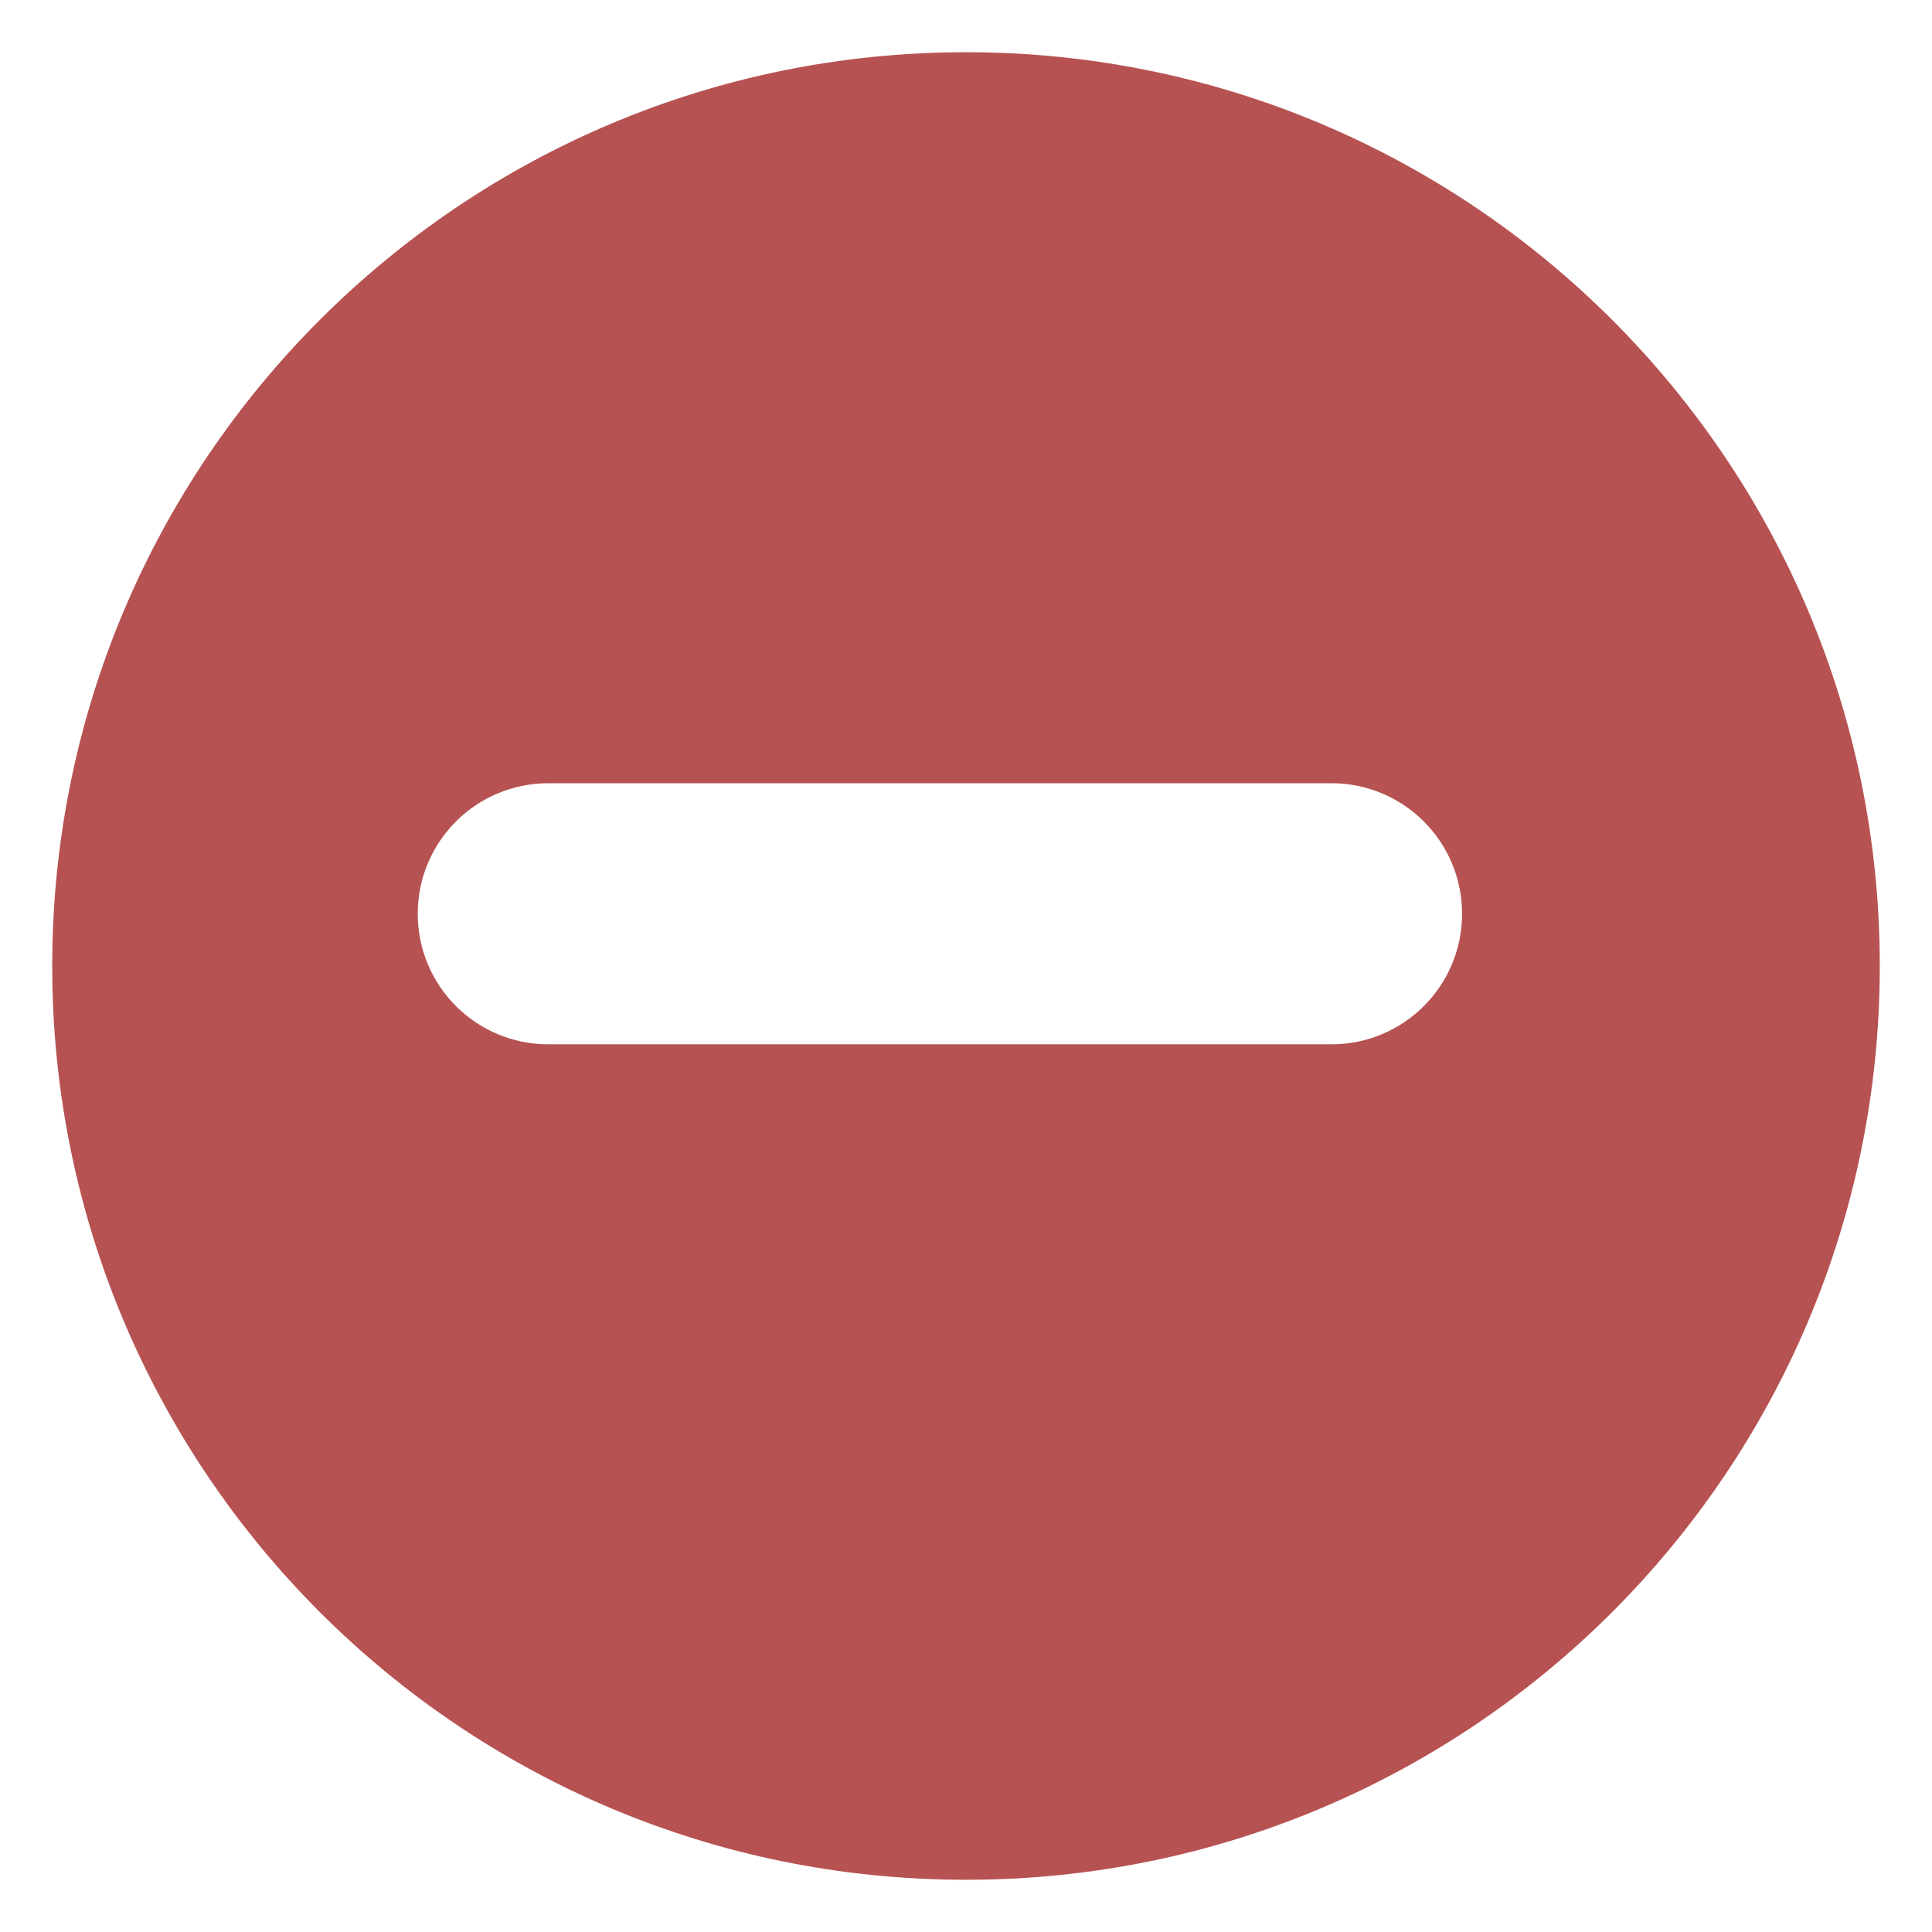 <svg width="37" height="37" viewBox="0 0 37 37" fill="none" xmlns="http://www.w3.org/2000/svg">
<g filter="url(#filter0_d_316_48706)">
<path d="M17.5 35C27.165 35 35 27.165 35 17.5C35 7.835 27.165 0 17.5 0C7.835 0 0 7.835 0 17.5C0 27.165 7.835 35 17.5 35Z" fill="#B75252"/>
</g>
<path d="M25.5 15H10.5C9.119 15 8 16.119 8 17.5C8 18.881 9.119 20 10.5 20H25.5C26.881 20 28 18.881 28 17.5C28 16.119 26.881 15 25.5 15Z" fill="white"/>
<defs>
<filter id="filter0_d_316_48706" x="0" y="0" width="37" height="37" filterUnits="userSpaceOnUse" color-interpolation-filters="sRGB">
<feFlood flood-opacity="0" result="BackgroundImageFix"/>
<feColorMatrix in="SourceAlpha" type="matrix" values="0 0 0 0 0 0 0 0 0 0 0 0 0 0 0 0 0 0 127 0" result="hardAlpha"/>
<feOffset dx="1" dy="1"/>
<feGaussianBlur stdDeviation="0.5"/>
<feColorMatrix type="matrix" values="0 0 0 0 0 0 0 0 0 0 0 0 0 0 0 0 0 0 0.161 0"/>
<feBlend mode="normal" in2="BackgroundImageFix" result="effect1_dropShadow_316_48706"/>
<feBlend mode="normal" in="SourceGraphic" in2="effect1_dropShadow_316_48706" result="shape"/>
</filter>
</defs>
</svg>
